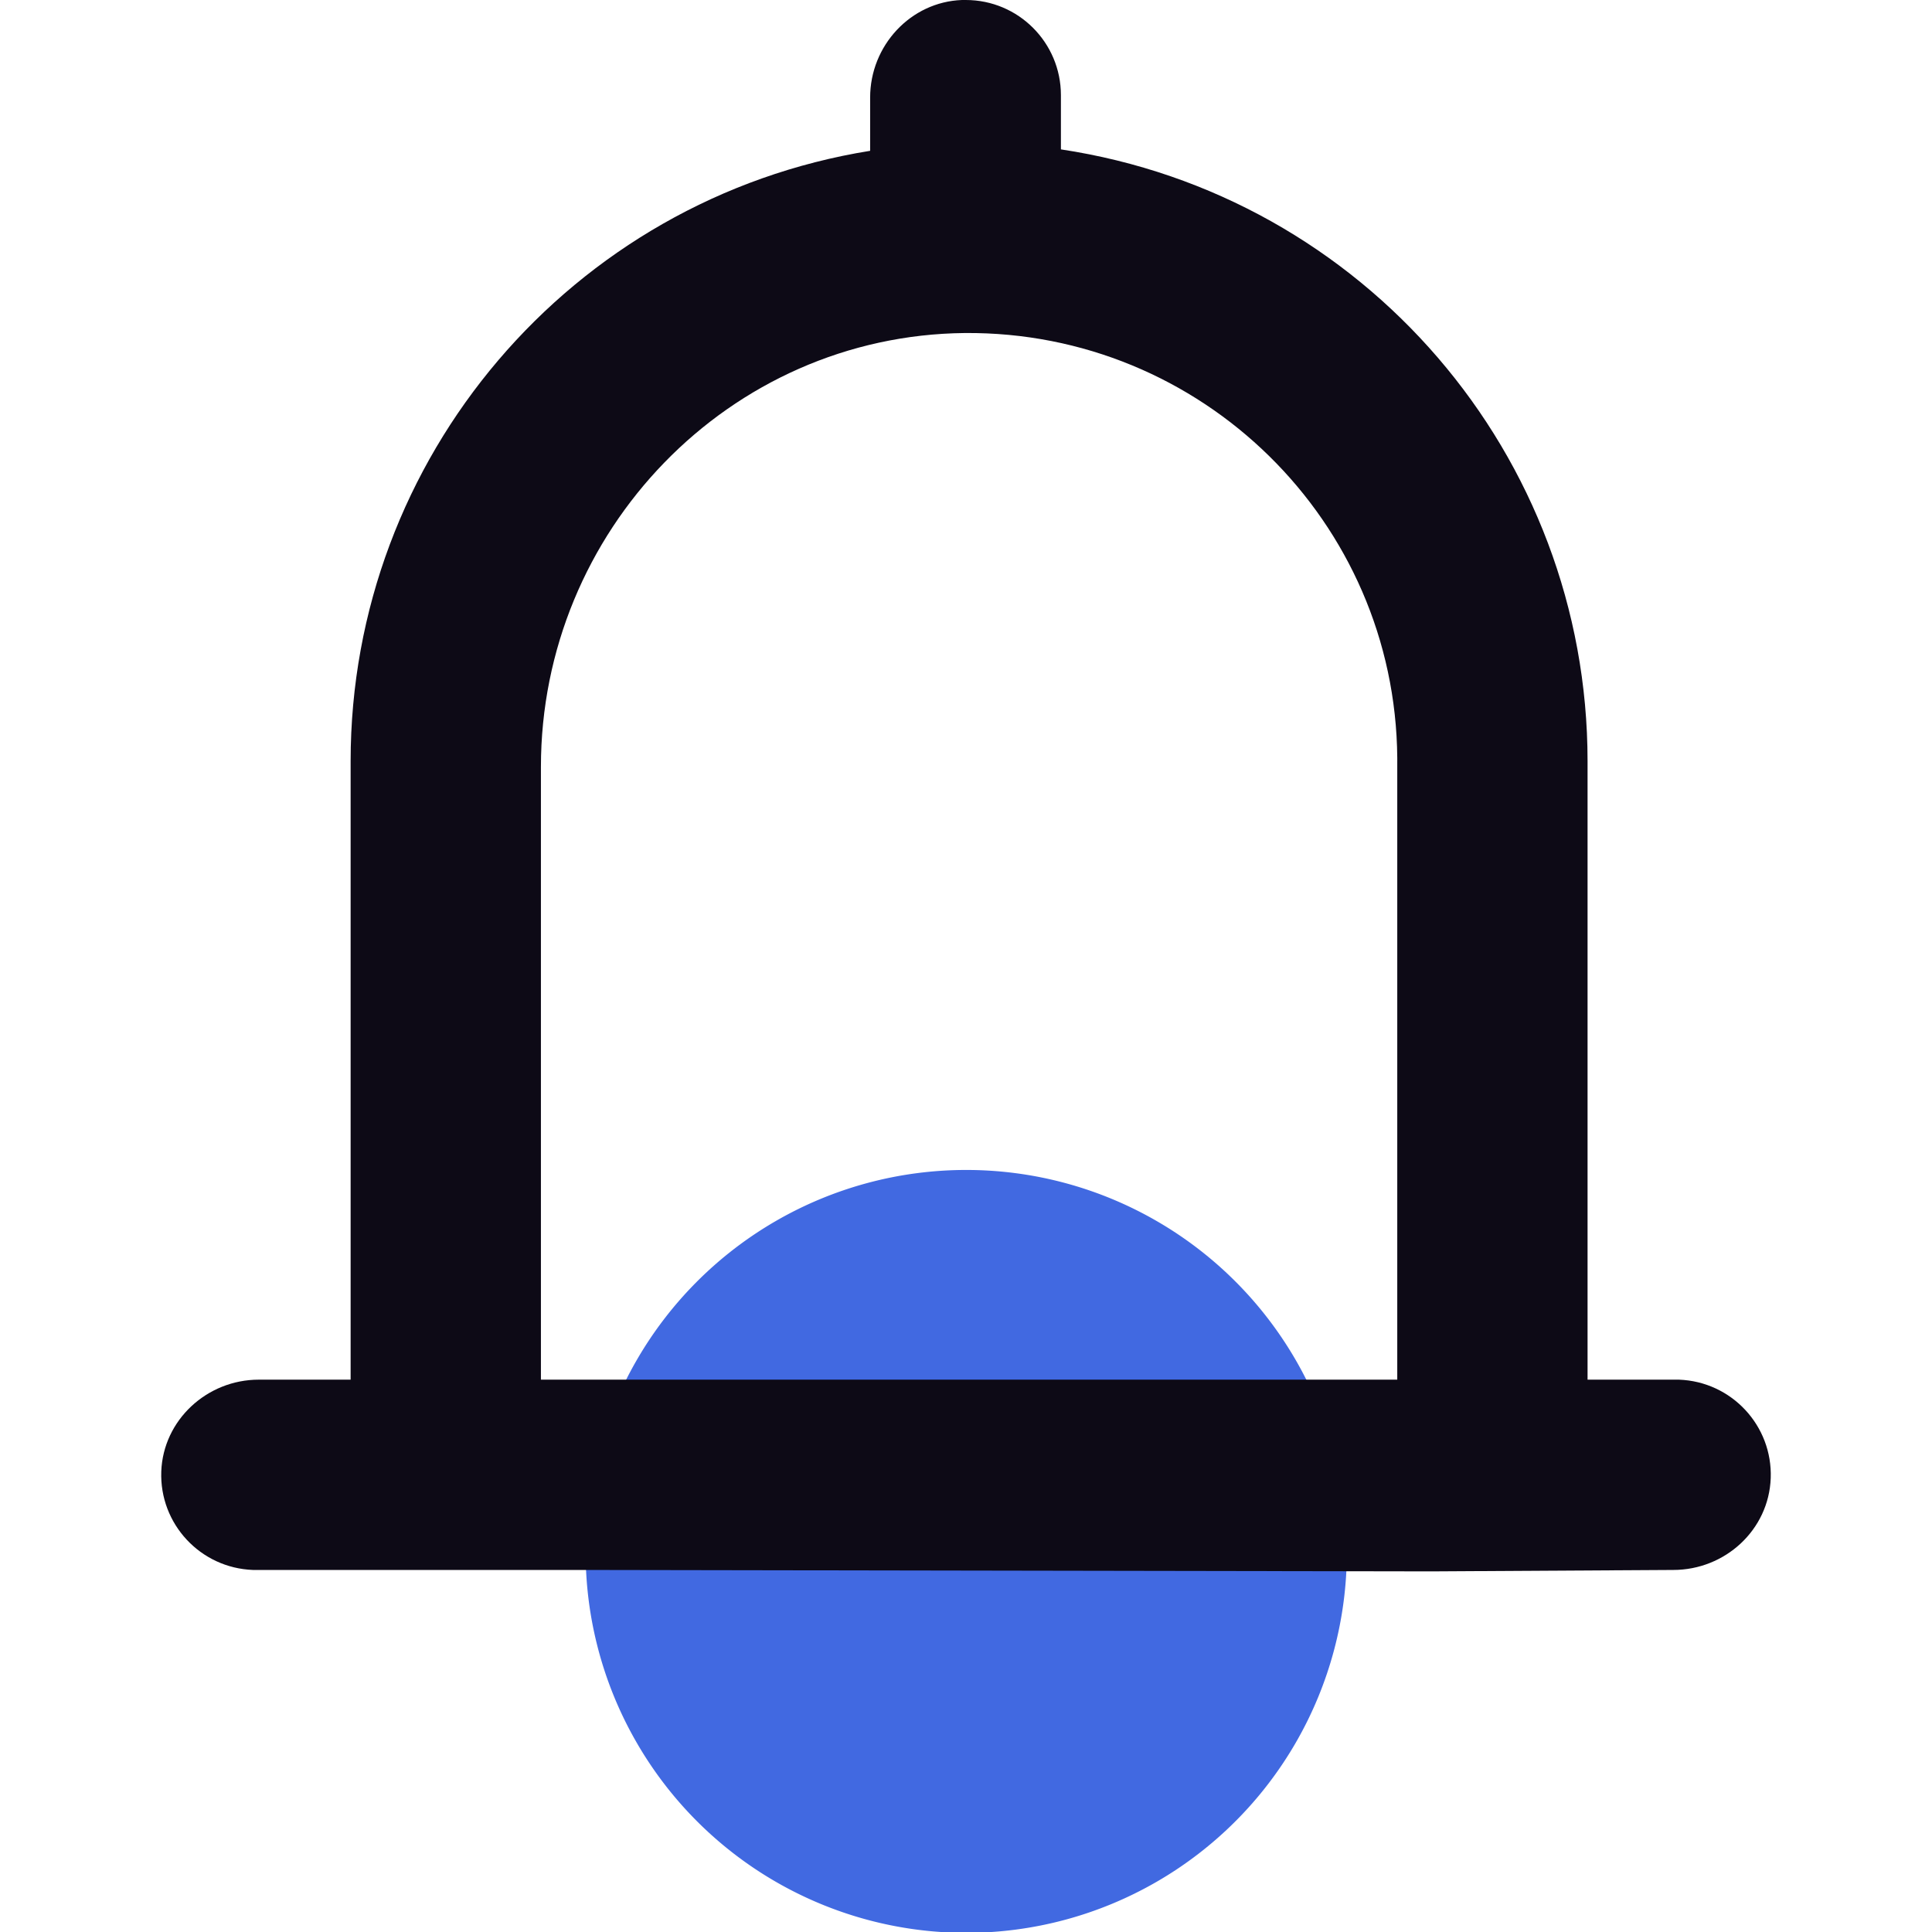<?xml version="1.0" standalone="no"?><!DOCTYPE svg PUBLIC "-//W3C//DTD SVG 1.1//EN" "http://www.w3.org/Graphics/SVG/1.1/DTD/svg11.dtd"><svg class="icon" width="48px" height="48.00px" viewBox="0 0 1024 1024" version="1.1" xmlns="http://www.w3.org/2000/svg"><path d="M512.126 822.276m-201.724 0a201.724 201.724 0 1 0 403.447 0 201.724 201.724 0 1 0-403.447 0Z" fill="#4169E1" /><path d="M889.854 731.248h-48.414V403.447c0-162.135-118.513-300.064-279.135-324.271V50.431c0-27.737-22.442-50.431-50.431-50.431h-2.017C482.624 1.009 461.191 24.207 461.191 51.692v28.241C302.838 105.401 185.838 242.573 185.838 403.447v327.801H137.172C109.687 731.248 86.489 752.682 85.48 779.914c-1.009 27.737 20.677 51.187 48.666 52.196h176.508l448.079 0.756 128.095-0.756c27.485 0 50.683-21.181 51.692-48.666 1.009-27.737-20.677-51.187-48.666-52.196z m-149.276-327.801v327.801h-453.878V406.473c0-124.817 99.601-228.704 224.67-229.965 125.573-1.009 228.2 99.853 229.209 225.174v1.765z" fill="#0D0A16" /></svg>